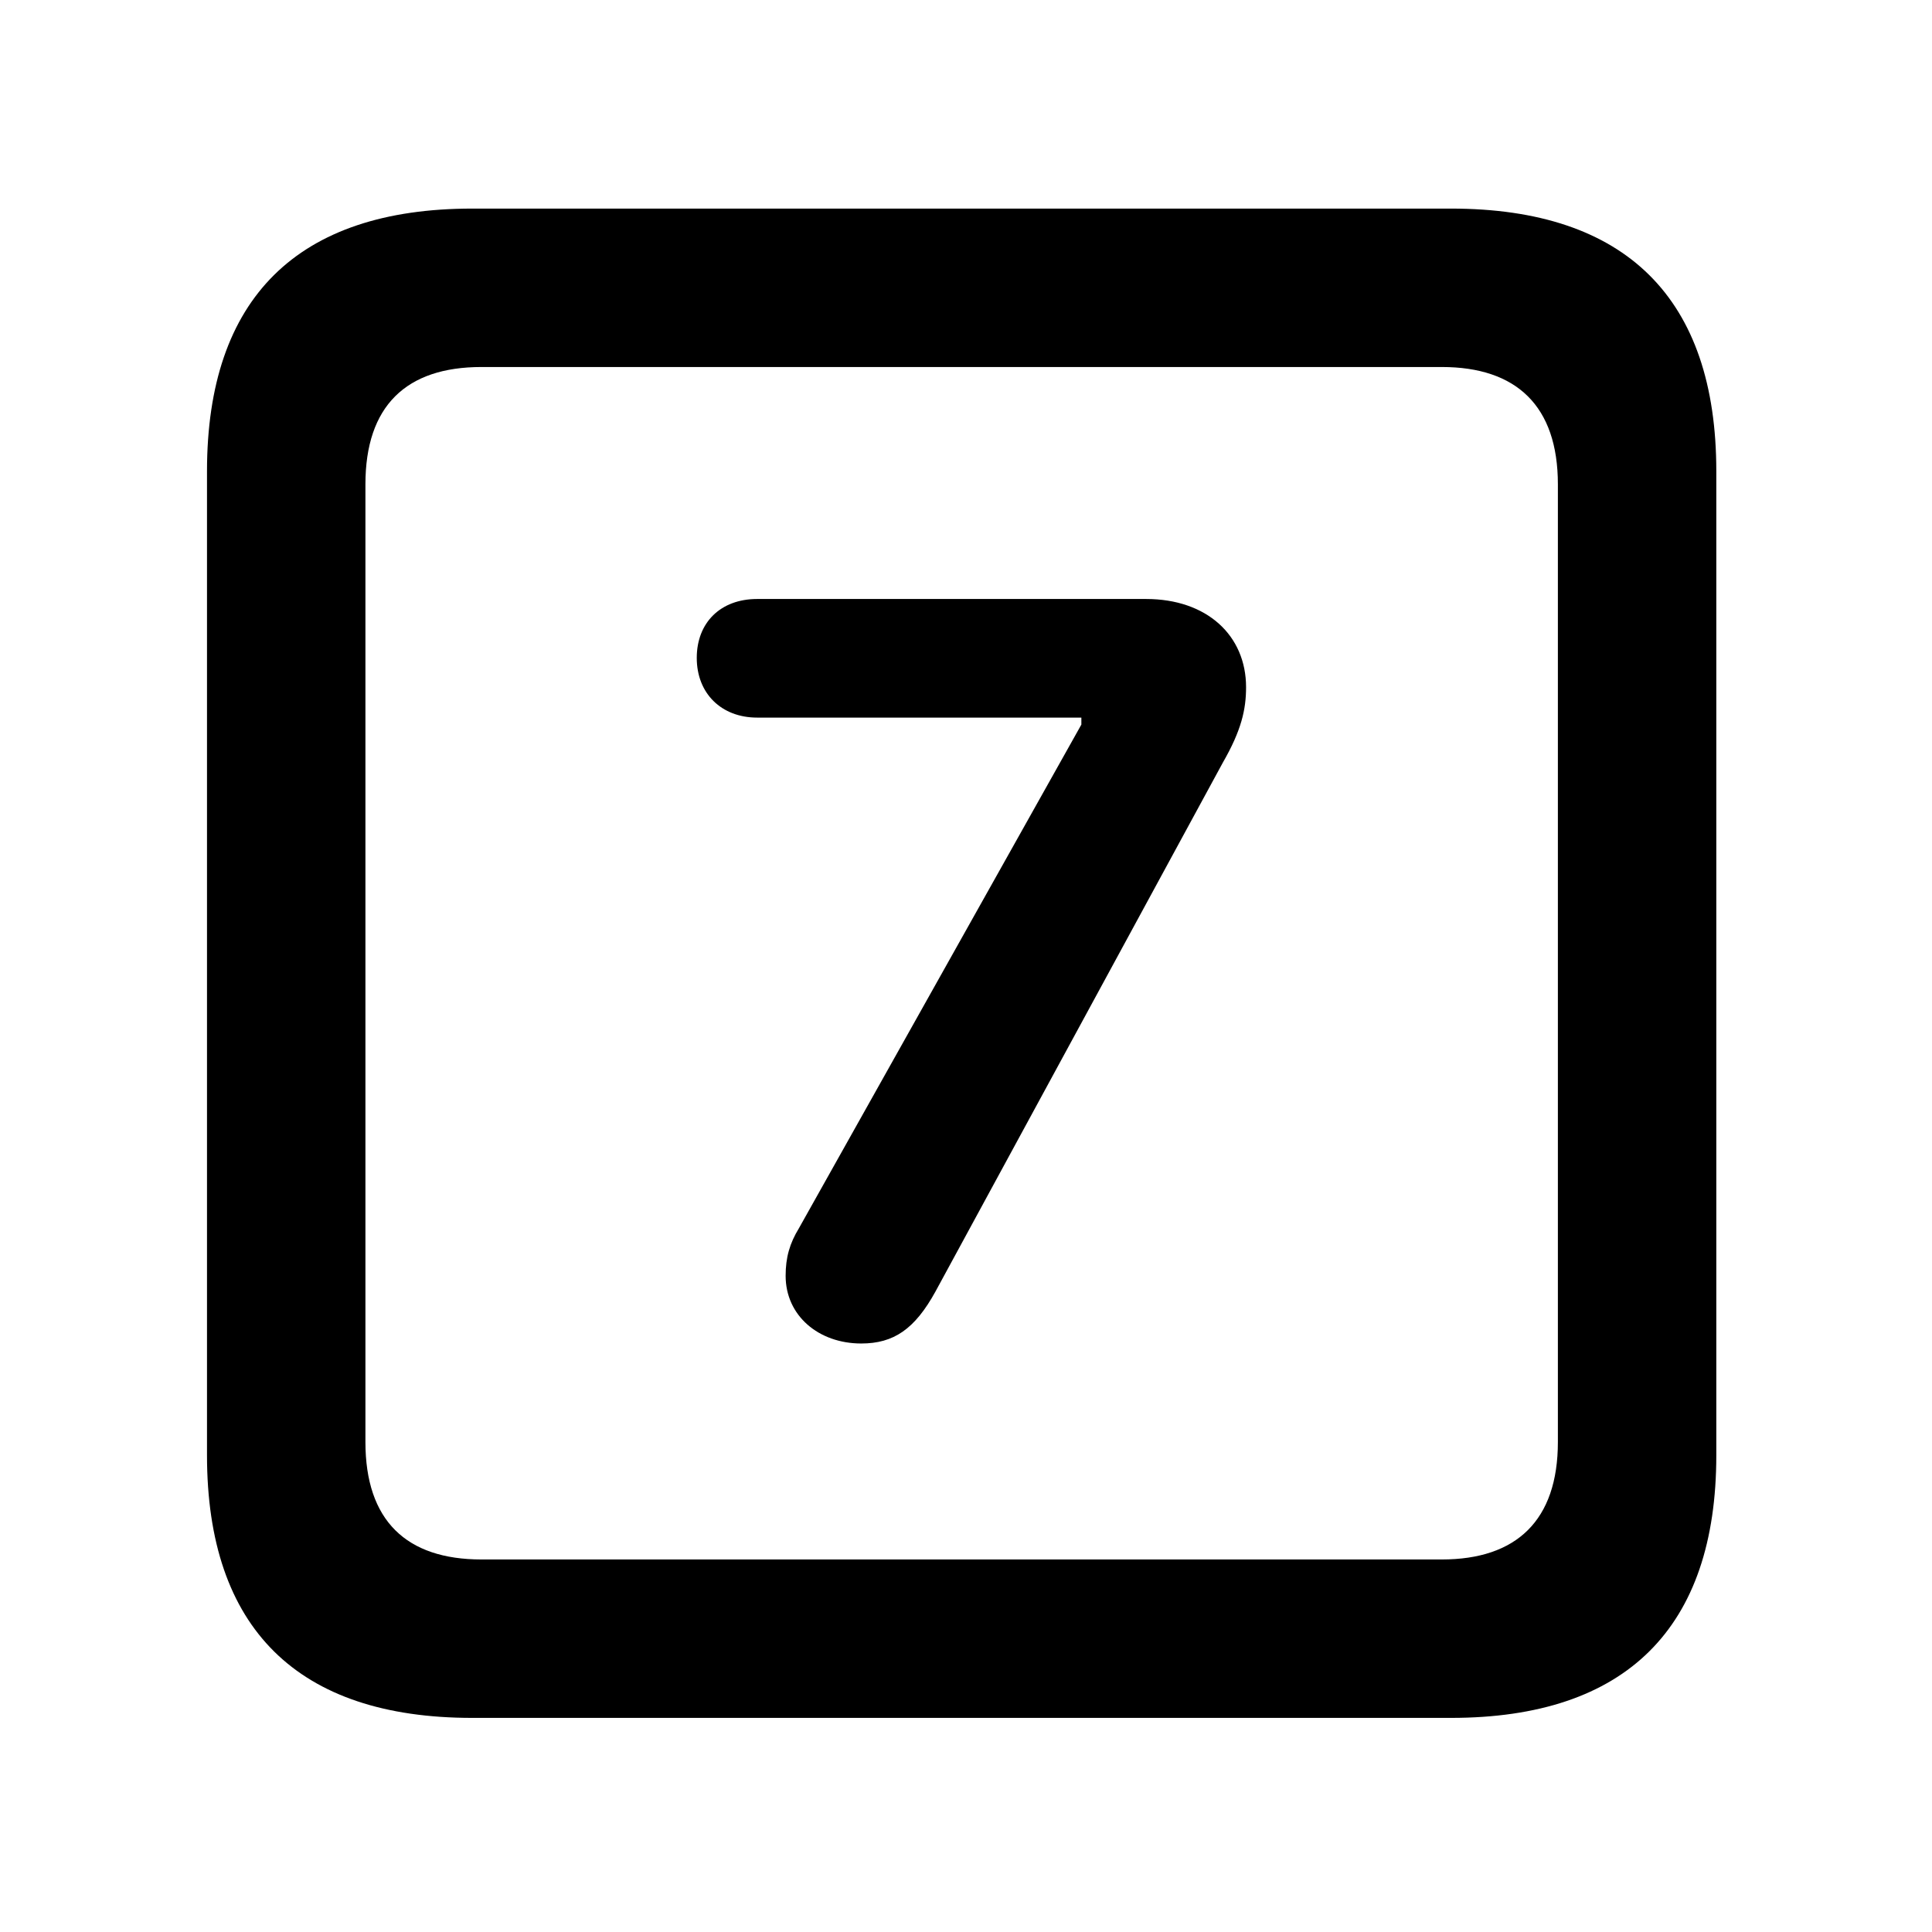 <svg width="28" height="28" viewBox="0 0 28 28" fill="none" xmlns="http://www.w3.org/2000/svg">
<path d="M6.844 24.897H21.029C23.569 24.897 24.874 23.592 24.874 21.091V6.829C24.874 4.327 23.569 3.023 21.029 3.023H6.844C4.315 3.023 3 4.317 3 6.829V21.091C3 23.602 4.315 24.897 6.844 24.897ZM6.977 22.601C5.888 22.601 5.296 22.037 5.296 20.898V7.02C5.296 5.881 5.888 5.319 6.977 5.319H20.896C21.976 5.319 22.578 5.881 22.578 7.02V20.898C22.578 22.037 21.976 22.601 20.896 22.601H6.977Z" fill="black"/>
<path d="M12.482 19.471C12.952 19.471 13.258 19.263 13.558 18.717L17.723 11.051C17.991 10.585 18.059 10.282 18.059 9.96C18.059 9.21 17.492 8.681 16.61 8.681H10.973C10.444 8.681 10.098 9.022 10.098 9.535C10.098 10.049 10.454 10.4 10.973 10.4H15.672V10.501L11.579 17.8C11.445 18.02 11.386 18.222 11.386 18.49C11.386 19.067 11.863 19.471 12.482 19.471Z" fill="black"/>
</svg>
